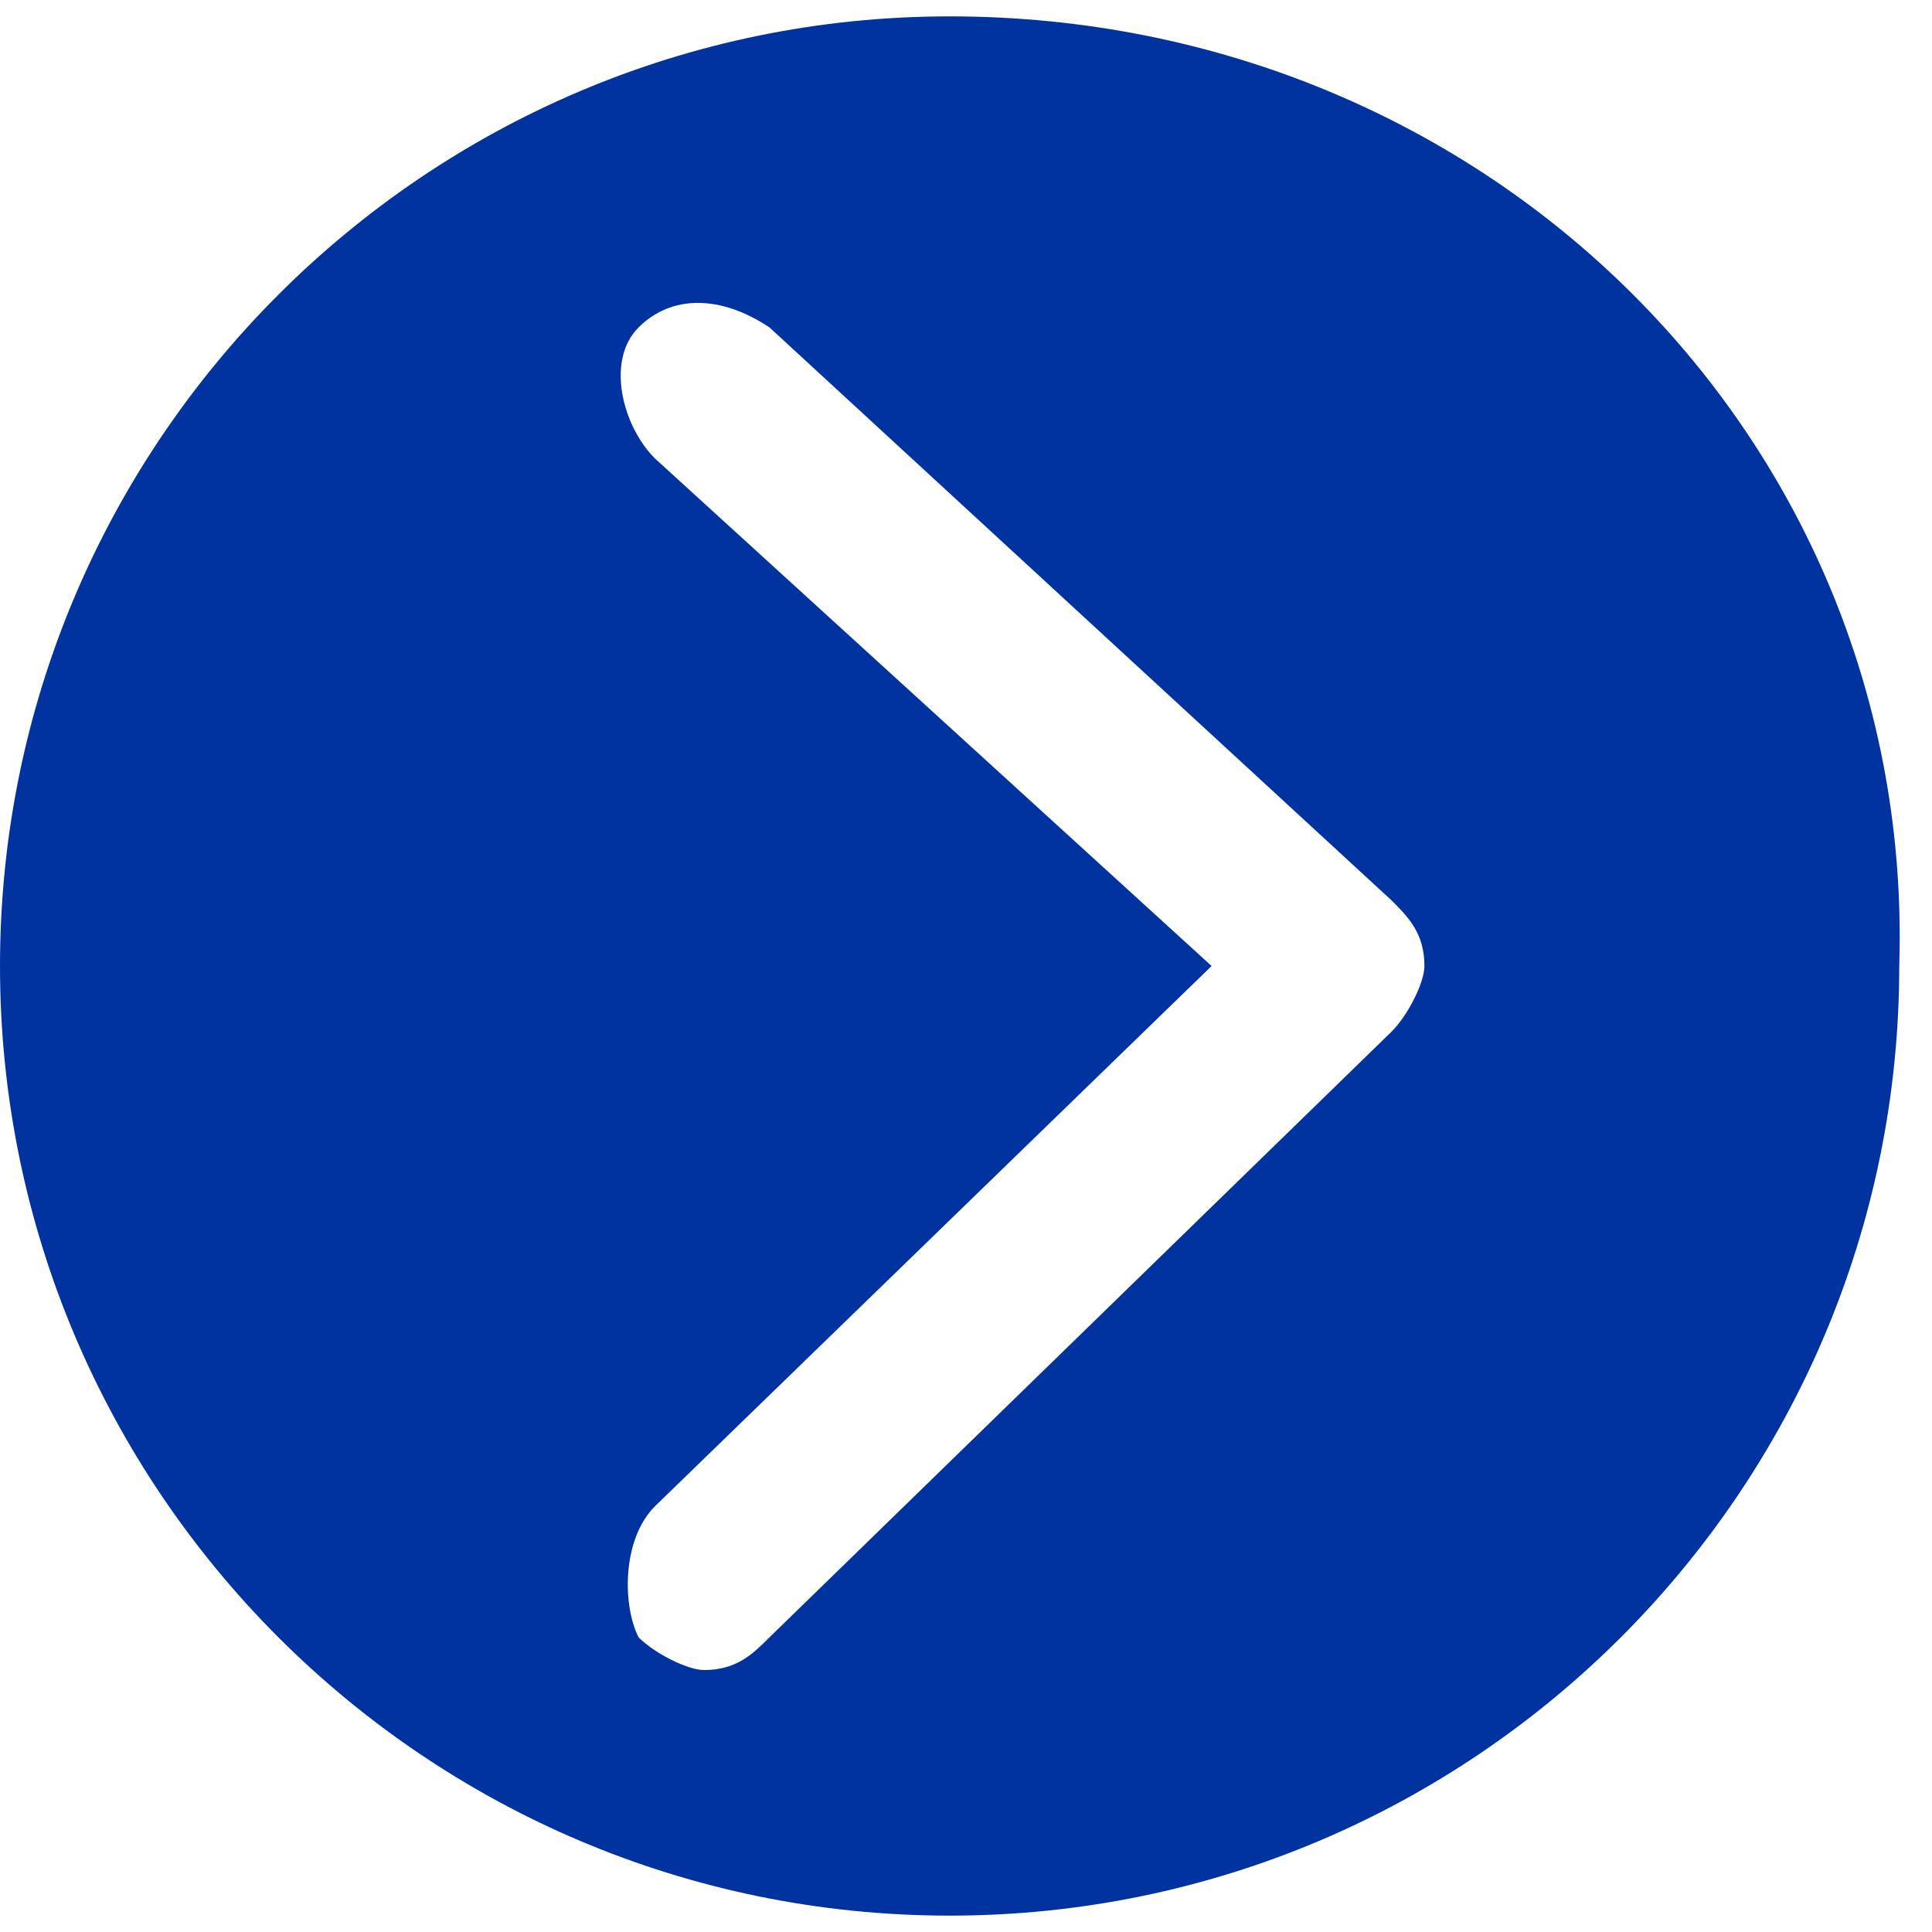 <?xml version="1.0" encoding="utf-8"?>
<!-- Generator: Adobe Illustrator 19.1.0, SVG Export Plug-In . SVG Version: 6.00 Build 0)  -->
<svg version="1.1" id="Layer_1" xmlns="http://www.w3.org/2000/svg" xmlns:xlink="http://www.w3.org/1999/xlink" x="0px" y="0px"
   viewBox="0 0 11.8 11.8" style="enable-background:new 0 0 11.8 11.8;" xml:space="preserve">
<style type="text/css">
  .st0{fill:#0033A0;}
</style>
<path fill="#0033A0" d="M5.8,0.1C2.6,0.1,0,2.7,0,5.9c0,3.2,2.6,5.8,5.8,5.8s5.8-2.6,5.8-5.8C11.7,2.7,9.1,0.1,5.8,0.1z M8.5,6.3
      L4.7,10c-0.1,0.1-0.2,0.2-0.4,0.2c-0.1,0-0.3-0.1-0.4-0.2C3.8,9.8,3.8,9.4,4,9.2l3.4-3.3L4,2.8C3.8,2.6,3.7,2.2,3.9,2
      c0.2-0.2,0.5-0.2,0.8,0l3.8,3.5c0.1,0.1,0.2,0.2,0.2,0.4C8.7,6,8.6,6.2,8.5,6.3z"/>
</svg>
